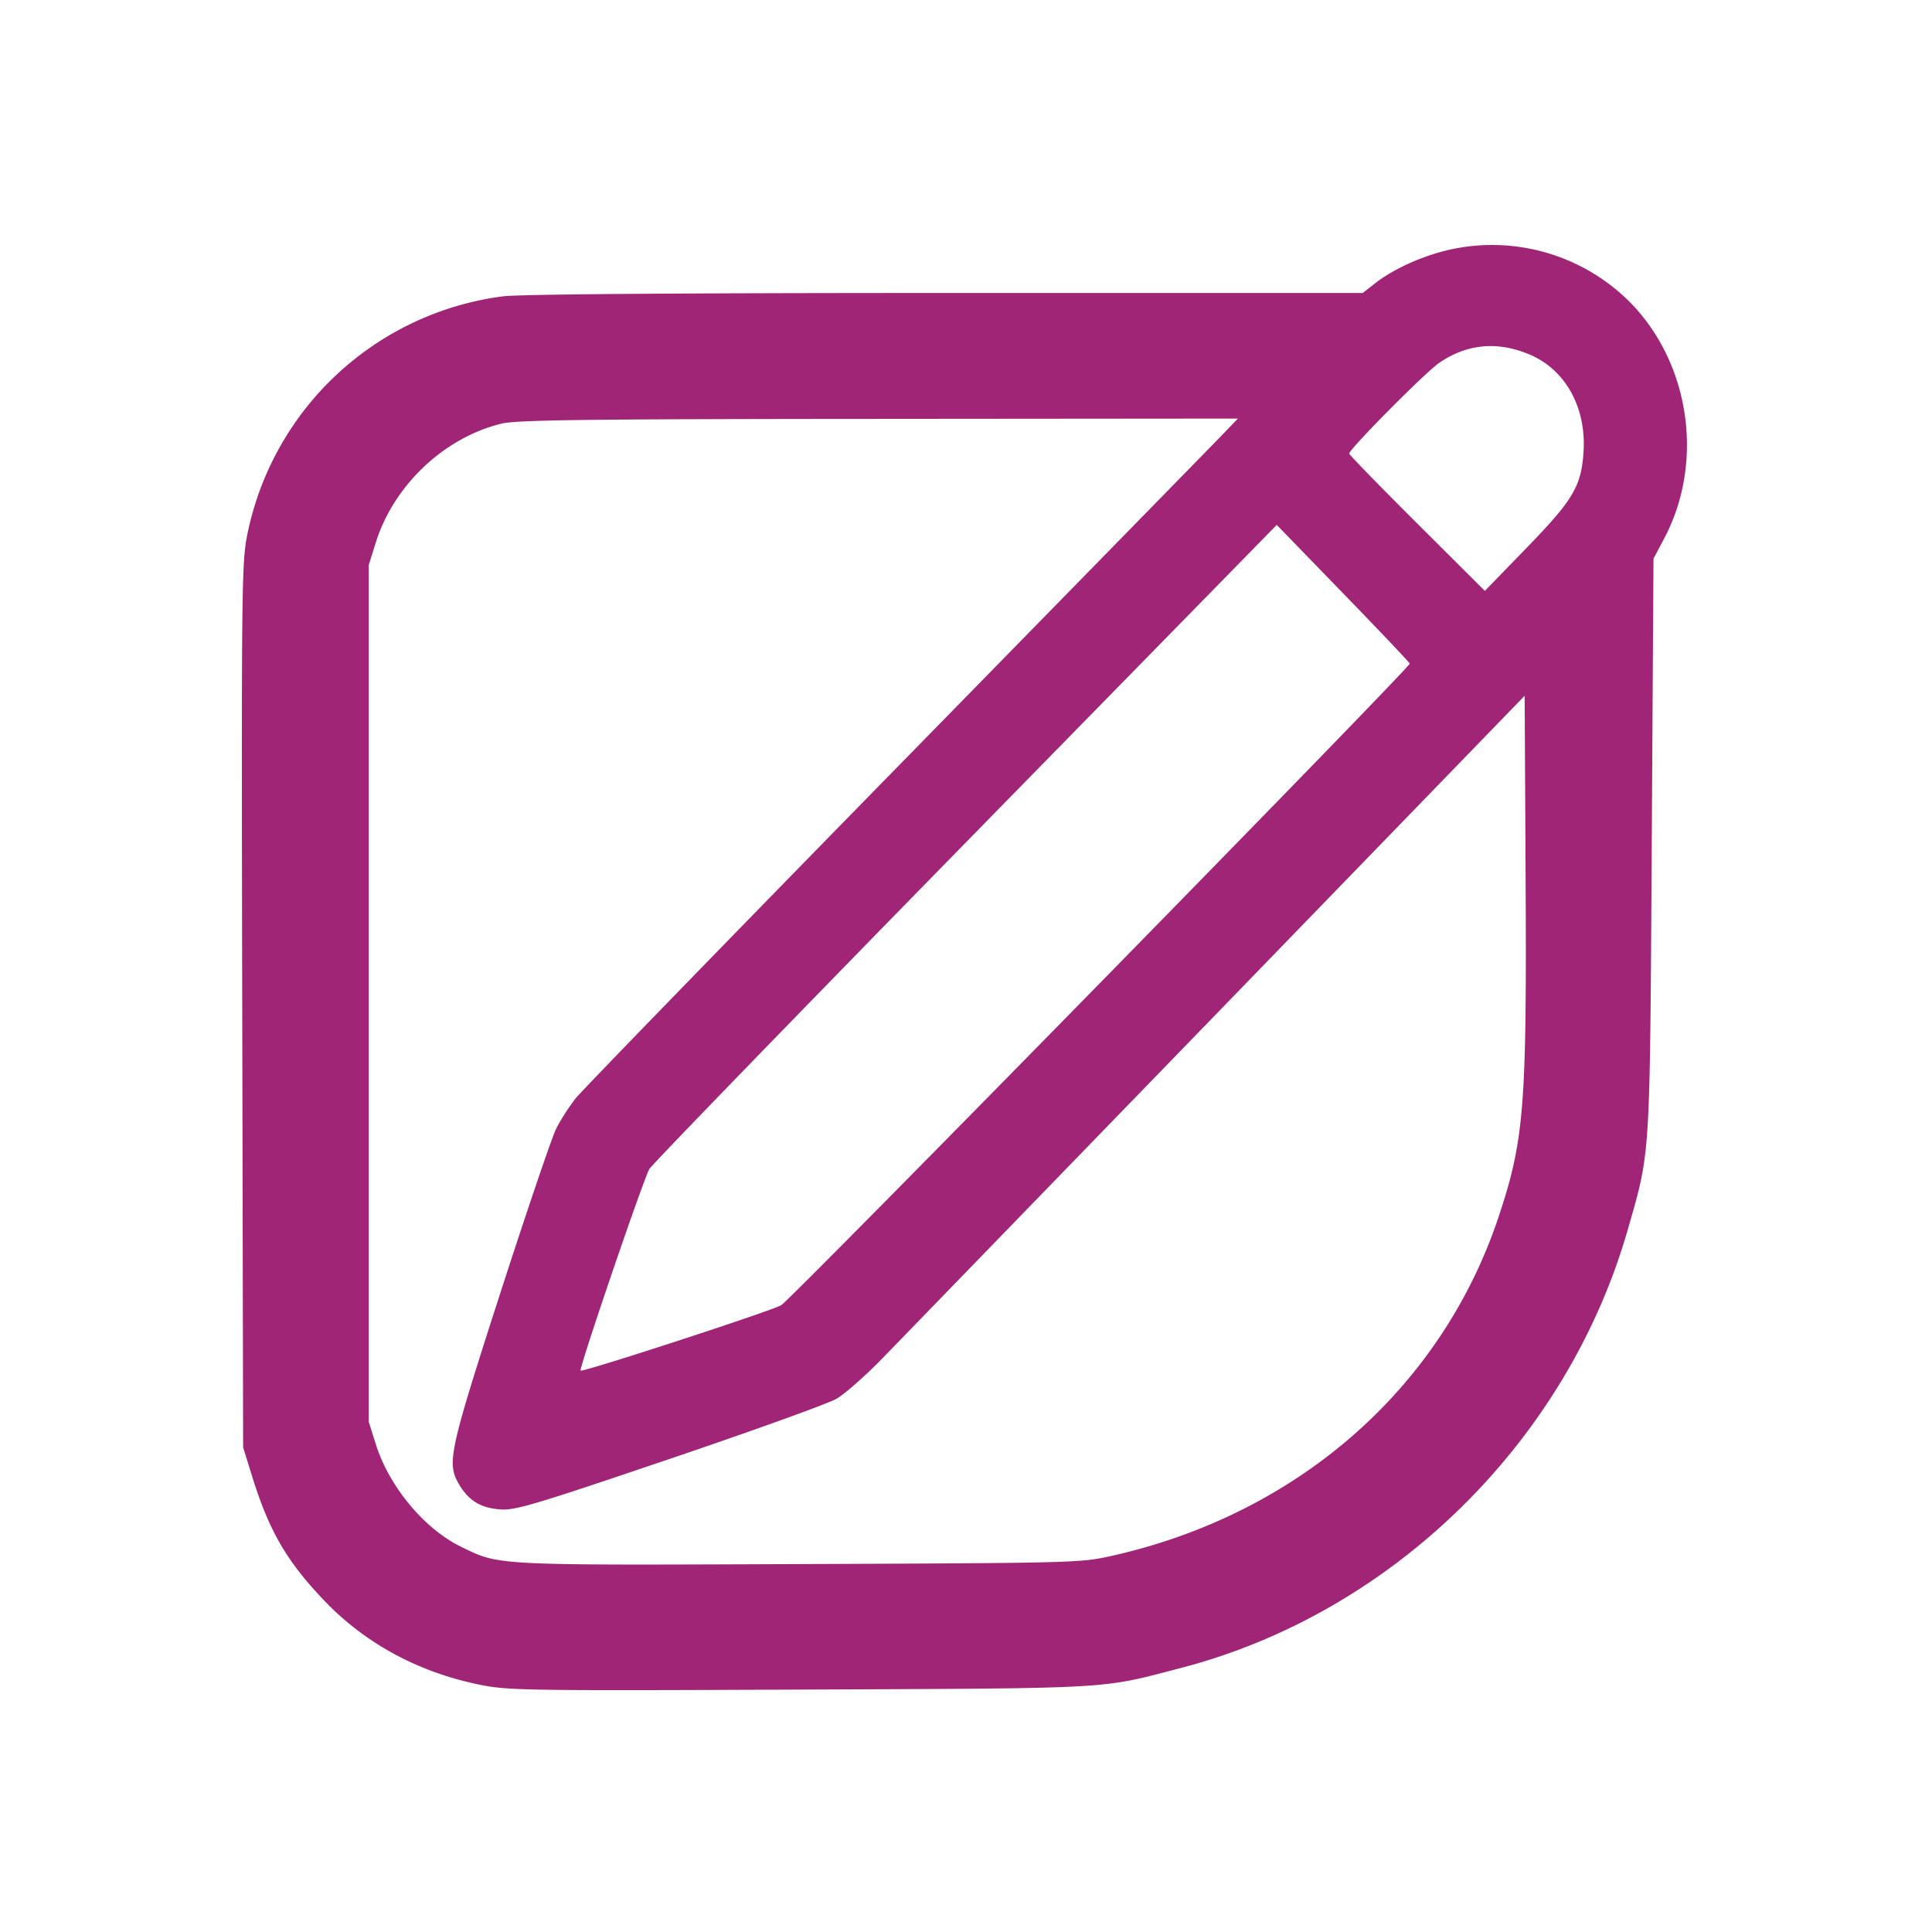 <svg width="32" height="32" xmlns="http://www.w3.org/2000/svg"><path d="M23.913 4.159c-.431.113-.861.316-1.147.541l-.195.153h-6.9c-4.416 0-7.058.02-7.339.055A4.971 4.971 0 0 0 4.099 8.84c-.097.474-.101.808-.087 7.814l.015 7.319.149.48c.282.904.566 1.395 1.18 2.043.681.718 1.564 1.198 2.584 1.407.477.097.732.101 5.307.082 5.265-.023 4.957-.005 6.312-.358 3.502-.911 6.393-3.746 7.4-7.254.38-1.323.367-1.119.399-6.373l.029-4.747.175-.33c.701-1.321.407-3.045-.689-4.036a3.225 3.225 0 0 0-2.96-.728m1.433 1.718c.588.253.931.879.882 1.612-.038.568-.172.792-.952 1.595l-.682.703-1.124-1.12c-.618-.616-1.123-1.135-1.123-1.154 0-.074 1.257-1.342 1.488-1.501.465-.32.974-.366 1.511-.135m-5.112 1.336c-.148.154-2.572 2.632-5.386 5.507-2.814 2.875-5.203 5.335-5.309 5.467-.106.132-.253.36-.326.506-.073.147-.489 1.371-.925 2.72-.851 2.638-.891 2.821-.685 3.172.157.268.355.39.675.415.253.02.538-.065 2.806-.833 1.388-.47 2.636-.92 2.773-1 .137-.08.478-.38.756-.666l5.574-5.749 5.066-5.228.016 3.025c.02 3.774-.025 4.334-.443 5.592-.943 2.842-3.319 4.931-6.399 5.626-.528.119-.582.121-5.19.139-5.081.02-4.956.026-5.597-.285-.611-.296-1.194-.997-1.415-1.699l-.118-.375V9.36l.118-.376c.298-.948 1.134-1.738 2.083-1.968.25-.06 1.376-.075 6.25-.078l5.945-.005-.269.28m3.116 3.778c.02.051-10.213 10.497-10.409 10.626-.132.086-3.291 1.117-3.324 1.084-.032-.031 1.048-3.195 1.14-3.341.054-.084 2.413-2.518 5.243-5.409l5.147-5.257 1.093 1.127c.601.62 1.101 1.147 1.11 1.17" fill="#A12577" fill-rule="evenodd"/></svg>
